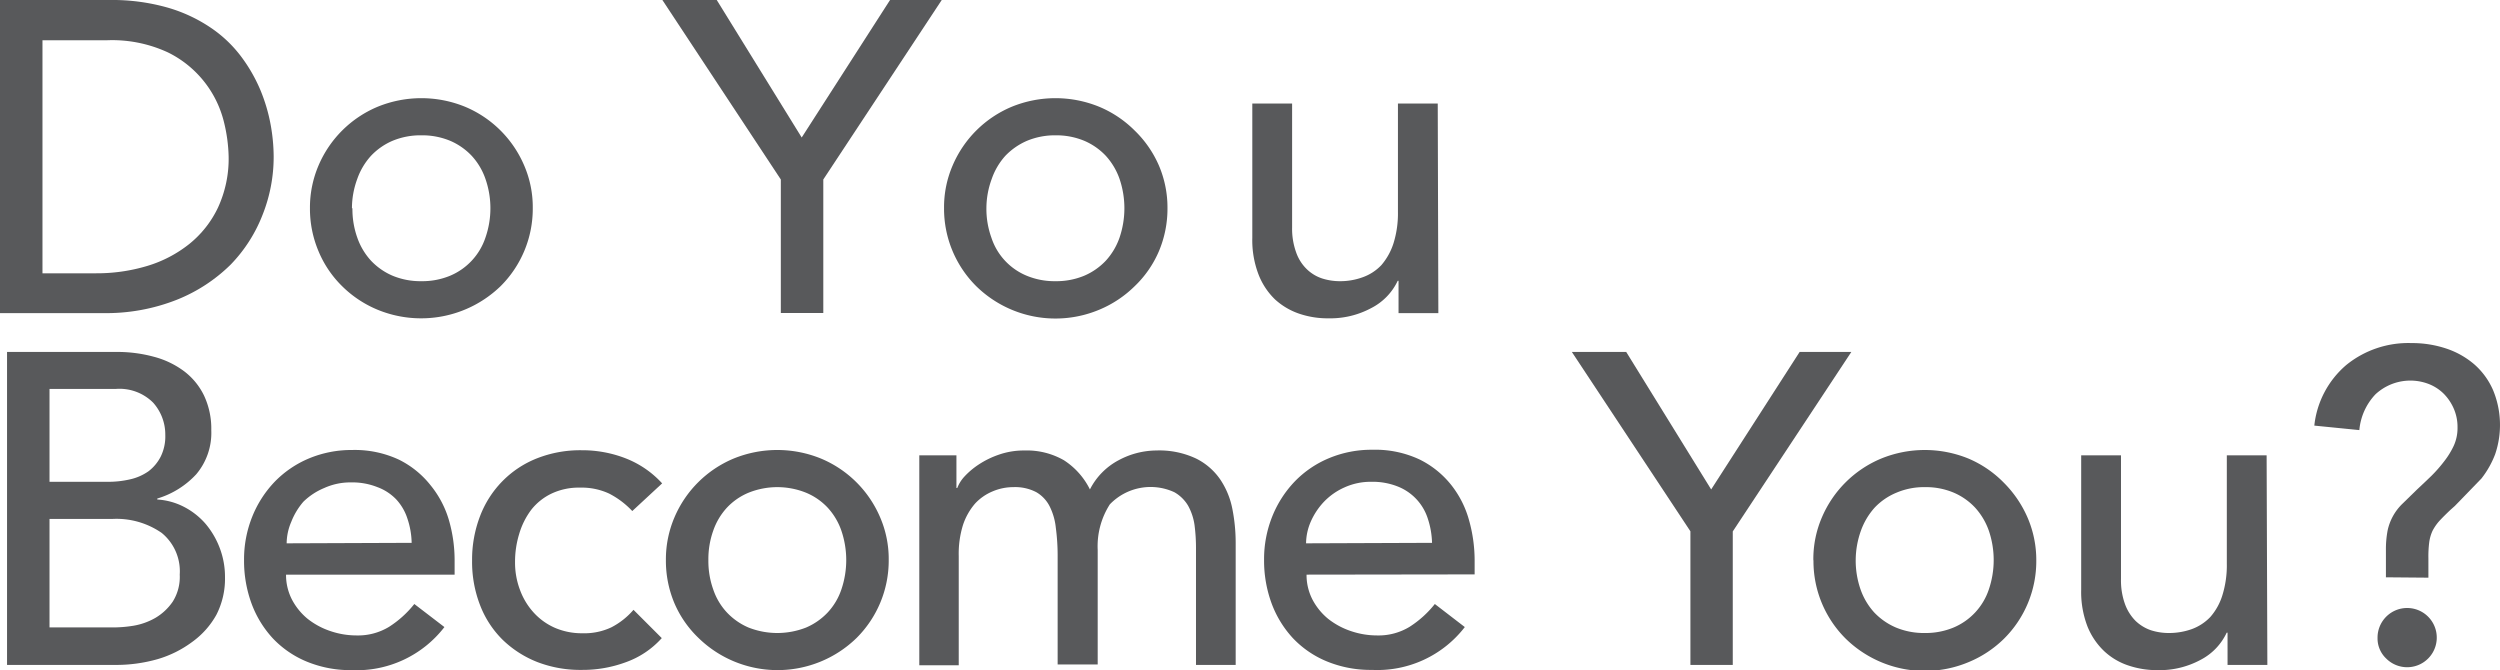 <svg id="Layer_1" data-name="Layer 1" xmlns="http://www.w3.org/2000/svg" viewBox="0 0 206 55.22"><defs><style>.cls-1{fill:#58595b;}</style></defs><path class="cls-1" d="M0,0H9a16.77,16.77,0,0,1,4.79.62,12.52,12.52,0,0,1,3.57,1.66,10.4,10.4,0,0,1,2.51,2.38,13,13,0,0,1,1.59,2.77,14.08,14.08,0,0,1,.84,2.84,15,15,0,0,1,.25,2.63,12.9,12.9,0,0,1-.91,4.79A12.24,12.24,0,0,1,19,21.81a13.35,13.35,0,0,1-4.43,2.89,15.84,15.84,0,0,1-6.1,1.1H0ZM3.5,22.52H7.91a14.41,14.41,0,0,0,4.2-.6,10.29,10.29,0,0,0,3.48-1.81,8.54,8.54,0,0,0,2.37-3,9.62,9.62,0,0,0,.88-4.21,13,13,0,0,0-.4-2.9,8.7,8.7,0,0,0-4.6-5.68,10.92,10.92,0,0,0-5.1-1H3.5Z"/><path class="cls-1" d="M25.54,17.16a8.83,8.83,0,0,1,.71-3.53A9.12,9.12,0,0,1,31.11,8.8a9.53,9.53,0,0,1,7.22,0,9.12,9.12,0,0,1,4.86,4.83,8.67,8.67,0,0,1,.71,3.53,9,9,0,0,1-2.66,6.43,9.42,9.42,0,0,1-10.13,1.93,9.08,9.08,0,0,1-2.91-1.93,8.73,8.73,0,0,1-1.95-2.88A9,9,0,0,1,25.54,17.16Zm3.5,0a7,7,0,0,0,.4,2.42,5.46,5.46,0,0,0,1.13,1.9,5.32,5.32,0,0,0,1.78,1.24,6,6,0,0,0,2.37.45,6,6,0,0,0,2.37-.45A5.18,5.18,0,0,0,40,19.58a7.35,7.35,0,0,0,0-4.84,5.4,5.4,0,0,0-1.13-1.9,5.32,5.32,0,0,0-1.78-1.24,6,6,0,0,0-2.37-.45,6,6,0,0,0-2.37.45,5.32,5.32,0,0,0-1.78,1.24,5.55,5.55,0,0,0-1.13,1.9A7,7,0,0,0,29,17.16Z"/><path class="cls-1" d="M64.34,14.79,54.58,0h4.48l7,11.33L73.34,0H77.6L67.84,14.79v11h-3.5Z"/><path class="cls-1" d="M77.79,17.16a8.67,8.67,0,0,1,.71-3.53A9.12,9.12,0,0,1,83.36,8.8a9.53,9.53,0,0,1,7.22,0,9.08,9.08,0,0,1,2.91,1.95,9,9,0,0,1,2,2.88,8.83,8.83,0,0,1,.71,3.53,9,9,0,0,1-.71,3.55,8.73,8.73,0,0,1-2,2.88,9.19,9.19,0,0,1-2.91,1.93,9.33,9.33,0,0,1-10.13-1.93,9,9,0,0,1-2.66-6.43Zm3.49,0a7,7,0,0,0,.41,2.42,5.11,5.11,0,0,0,2.91,3.14,6,6,0,0,0,2.37.45,6,6,0,0,0,2.37-.45,5.32,5.32,0,0,0,1.78-1.24,5.46,5.46,0,0,0,1.13-1.9,7.52,7.52,0,0,0,0-4.84,5.55,5.55,0,0,0-1.13-1.9,5.32,5.32,0,0,0-1.78-1.24A6,6,0,0,0,87,11.15a6,6,0,0,0-2.37.45,5.46,5.46,0,0,0-1.79,1.24,5.53,5.53,0,0,0-1.12,1.9A7,7,0,0,0,81.28,17.16Z"/><path class="cls-1" d="M118.52,25.8h-3.28V23.14h-.07A4.83,4.83,0,0,1,113,25.38a7.13,7.13,0,0,1-3.54.85,7.27,7.27,0,0,1-2.4-.38,5.65,5.65,0,0,1-2-1.18,5.74,5.74,0,0,1-1.36-2.06,7.89,7.89,0,0,1-.51-3V8.53h3.28v10.2a5.74,5.74,0,0,0,.33,2.06,3.55,3.55,0,0,0,.87,1.38,3.28,3.28,0,0,0,1.26.77,4.81,4.81,0,0,0,1.47.23,5.38,5.38,0,0,0,1.9-.33,3.91,3.91,0,0,0,1.53-1,5.19,5.19,0,0,0,1-1.81,8.28,8.28,0,0,0,.36-2.58V8.53h3.28Z"/><path class="cls-1" d="M.58,29h9a11.47,11.47,0,0,1,3.11.4,7.24,7.24,0,0,1,2.48,1.19,5.54,5.54,0,0,1,1.64,2,6.41,6.41,0,0,1,.6,2.86,5.28,5.28,0,0,1-1.24,3.63,7.18,7.18,0,0,1-3.21,2v.08a5.5,5.5,0,0,1,2.19.6,6,6,0,0,1,1.77,1.38,6.81,6.81,0,0,1,1.18,2,6.7,6.7,0,0,1,.44,2.44,6.51,6.51,0,0,1-.71,3.08,6.86,6.86,0,0,1-2,2.24A9,9,0,0,1,13,54.31a12.5,12.5,0,0,1-3.53.48H.58ZM4.08,39.7H8.85a7.92,7.92,0,0,0,1.86-.2,4.25,4.25,0,0,0,1.53-.67,3.54,3.54,0,0,0,1-1.2,3.76,3.76,0,0,0,.38-1.79,3.94,3.94,0,0,0-1-2.66,3.92,3.92,0,0,0-3.1-1.13H4.08Zm0,12H9.22A10.53,10.53,0,0,0,11,51.56a5.45,5.45,0,0,0,1.81-.65,4.49,4.49,0,0,0,1.42-1.33,3.82,3.82,0,0,0,.58-2.23,4.08,4.08,0,0,0-1.49-3.44,6.54,6.54,0,0,0-4.05-1.15H4.08Z"/><path class="cls-1" d="M23.57,47.35a4.41,4.41,0,0,0,.49,2.06A5.14,5.14,0,0,0,25.36,51a6.18,6.18,0,0,0,1.86,1,6.69,6.69,0,0,0,2.18.36,4.92,4.92,0,0,0,2.66-.71,8.49,8.49,0,0,0,2.08-1.88l2.48,1.9A9.13,9.13,0,0,1,29,55.22a9.48,9.48,0,0,1-3.69-.69,8.09,8.09,0,0,1-2.81-1.91,8.61,8.61,0,0,1-1.77-2.88,10.21,10.21,0,0,1-.62-3.59,9.44,9.44,0,0,1,.68-3.59,9,9,0,0,1,1.86-2.88,8.53,8.53,0,0,1,2.82-1.91A9.09,9.09,0,0,1,29,37.08a8.6,8.6,0,0,1,3.88.8A7.64,7.64,0,0,1,35.49,40,8.16,8.16,0,0,1,37,42.89a11.9,11.9,0,0,1,.46,3.3v1.16Zm10.35-2.62a6.59,6.59,0,0,0-.35-2,4.23,4.23,0,0,0-.93-1.59,4.13,4.13,0,0,0-1.54-1,5.6,5.6,0,0,0-2.17-.39,5.21,5.21,0,0,0-2.21.46A5.45,5.45,0,0,0,25,41.34,5.74,5.74,0,0,0,24,43a4.59,4.59,0,0,0-.38,1.77Z"/><path class="cls-1" d="M52.1,42.11a7,7,0,0,0-1.91-1.44,5.37,5.37,0,0,0-2.39-.49,5.25,5.25,0,0,0-2.35.49A4.7,4.7,0,0,0,43.78,42a6.21,6.21,0,0,0-1,2,7.8,7.8,0,0,0-.34,2.32,6.34,6.34,0,0,0,.4,2.27,5.65,5.65,0,0,0,1.13,1.88,5.16,5.16,0,0,0,1.75,1.26,5.6,5.6,0,0,0,2.29.45,5.19,5.19,0,0,0,2.37-.49,6.09,6.09,0,0,0,1.82-1.44l2.33,2.33a7.25,7.25,0,0,1-3,2,10.23,10.23,0,0,1-3.59.62,9.86,9.86,0,0,1-3.67-.65,8.63,8.63,0,0,1-2.86-1.84,8.08,8.08,0,0,1-1.85-2.84,9.86,9.86,0,0,1-.66-3.67,10,10,0,0,1,.66-3.68,8.32,8.32,0,0,1,1.84-2.87,8.2,8.2,0,0,1,2.84-1.88,9.72,9.72,0,0,1,3.7-.67,9.85,9.85,0,0,1,3.62.67,8,8,0,0,1,3,2.06Z"/><path class="cls-1" d="M54.87,46.15a8.83,8.83,0,0,1,.71-3.53,9.12,9.12,0,0,1,4.86-4.83,9.53,9.53,0,0,1,7.22,0,9.12,9.12,0,0,1,4.86,4.83,8.67,8.67,0,0,1,.71,3.53,9,9,0,0,1-2.66,6.43,9.33,9.33,0,0,1-13,0,8.73,8.73,0,0,1-2-2.88A9,9,0,0,1,54.87,46.15Zm3.5,0a7,7,0,0,0,.4,2.42,5.22,5.22,0,0,0,1.13,1.9,5.32,5.32,0,0,0,1.78,1.24,6.47,6.47,0,0,0,4.74,0,5.32,5.32,0,0,0,1.78-1.24,5.22,5.22,0,0,0,1.13-1.9,7.52,7.52,0,0,0,0-4.84,5.4,5.4,0,0,0-1.13-1.9,5.15,5.15,0,0,0-1.78-1.23,6.34,6.34,0,0,0-4.74,0,5.15,5.15,0,0,0-1.78,1.23,5.4,5.4,0,0,0-1.13,1.9A7,7,0,0,0,58.37,46.15Z"/><path class="cls-1" d="M75.75,37.52h3.06v2.69h.07a2.93,2.93,0,0,1,.56-.91,6.36,6.36,0,0,1,1.17-1,7.31,7.31,0,0,1,1.68-.83,6.26,6.26,0,0,1,2.13-.35,6.15,6.15,0,0,1,3.24.8,6.05,6.05,0,0,1,2.15,2.41,5.57,5.57,0,0,1,2.37-2.41,6.65,6.65,0,0,1,3.09-.8,7.11,7.11,0,0,1,3.28.66,5.24,5.24,0,0,1,2,1.73,6.62,6.62,0,0,1,1,2.44,14.5,14.5,0,0,1,.27,2.82V54.79H98.55V45.17a14.57,14.57,0,0,0-.12-1.9,4.64,4.64,0,0,0-.53-1.6,3.09,3.09,0,0,0-1.13-1.11,4.66,4.66,0,0,0-5.32,1,6.39,6.39,0,0,0-1,3.75v9.44H87.15v-9A17.43,17.43,0,0,0,87,43.49a5.11,5.11,0,0,0-.51-1.77,2.83,2.83,0,0,0-1.09-1.16,3.76,3.76,0,0,0-1.91-.42,4.35,4.35,0,0,0-1.7.35,4.11,4.11,0,0,0-1.44,1,5.19,5.19,0,0,0-1,1.77A8,8,0,0,0,79,45.82v9H75.75Z"/><path class="cls-1" d="M107.66,47.35a4.41,4.41,0,0,0,.49,2.06,5.14,5.14,0,0,0,1.3,1.59,6.18,6.18,0,0,0,1.86,1,6.69,6.69,0,0,0,2.18.36,4.92,4.92,0,0,0,2.66-.71,8.49,8.49,0,0,0,2.08-1.88l2.47,1.9a9.1,9.1,0,0,1-7.65,3.53,9.48,9.48,0,0,1-3.69-.69,8.09,8.09,0,0,1-2.81-1.91,8.61,8.61,0,0,1-1.77-2.88,10.21,10.21,0,0,1-.62-3.59,9.44,9.44,0,0,1,.68-3.59,9,9,0,0,1,1.86-2.88,8.43,8.43,0,0,1,2.82-1.91,9.09,9.09,0,0,1,3.57-.69,8.6,8.6,0,0,1,3.88.8,7.64,7.64,0,0,1,2.61,2.1,8.16,8.16,0,0,1,1.47,2.91,12.28,12.28,0,0,1,.46,3.3v1.16ZM118,44.73a6.91,6.91,0,0,0-.35-2,4.22,4.22,0,0,0-2.47-2.64A5.6,5.6,0,0,0,113,39.7a5.21,5.21,0,0,0-2.21.46,5.33,5.33,0,0,0-1.69,1.18A5.74,5.74,0,0,0,108,43a4.59,4.59,0,0,0-.38,1.77Z"/><path class="cls-1" d="M139.29,43.78,129.52,29H134l7,11.33L148.29,29h4.26l-9.77,14.79v11h-3.49Z"/><path class="cls-1" d="M149.42,46.15a8.67,8.67,0,0,1,.71-3.53A9.12,9.12,0,0,1,155,37.79a9.51,9.51,0,0,1,7.21,0,9,9,0,0,1,2.92,2,9.28,9.28,0,0,1,1.95,2.88,8.83,8.83,0,0,1,.71,3.53,9,9,0,0,1-2.66,6.43,9.12,9.12,0,0,1-2.92,1.93,9.32,9.32,0,0,1-10.12-1.93,9,9,0,0,1-2.66-6.43Zm3.49,0a7.23,7.23,0,0,0,.4,2.42,5.52,5.52,0,0,0,1.13,1.9,5.36,5.36,0,0,0,1.79,1.24,6,6,0,0,0,2.37.45,6,6,0,0,0,2.37-.45,5.18,5.18,0,0,0,2.91-3.14,7.52,7.52,0,0,0,0-4.84,5.55,5.55,0,0,0-1.13-1.9A5.25,5.25,0,0,0,161,40.6a5.86,5.86,0,0,0-2.37-.46,5.79,5.79,0,0,0-2.37.46,5.2,5.2,0,0,0-1.79,1.23,5.71,5.71,0,0,0-1.13,1.9A7.27,7.27,0,0,0,152.91,46.15Z"/><path class="cls-1" d="M186.83,54.79h-3.28V52.13h-.07a4.83,4.83,0,0,1-2.15,2.24,7.12,7.12,0,0,1-3.53.85,7.38,7.38,0,0,1-2.41-.38,5.39,5.39,0,0,1-2-1.18A5.76,5.76,0,0,1,172,51.6a7.89,7.89,0,0,1-.51-3V37.52h3.28v10.2a5.74,5.74,0,0,0,.33,2.06,3.8,3.8,0,0,0,.87,1.38,3.43,3.43,0,0,0,1.26.77,4.81,4.81,0,0,0,1.47.23,5.57,5.57,0,0,0,1.9-.32,4,4,0,0,0,1.53-1,4.89,4.89,0,0,0,1-1.81,8.28,8.28,0,0,0,.36-2.58V37.52h3.28Z"/><path class="cls-1" d="M196.6,47.57V45.35a8.28,8.28,0,0,1,.14-1.64,4.31,4.31,0,0,1,1.22-2.2l1.22-1.19q.58-.54,1.17-1.11A11.55,11.55,0,0,0,201.41,38a6.67,6.67,0,0,0,.78-1.27,3.52,3.52,0,0,0,.31-1.51,3.77,3.77,0,0,0-.31-1.55,4,4,0,0,0-.82-1.22,3.64,3.64,0,0,0-1.22-.8,4.22,4.22,0,0,0-4.41.84,4.9,4.9,0,0,0-1.33,2.95l-3.71-.37a7.62,7.62,0,0,1,2.64-5,8.11,8.11,0,0,1,5.37-1.8,8.88,8.88,0,0,1,2.86.45,6.86,6.86,0,0,1,2.32,1.31,6,6,0,0,1,1.54,2.12,7.49,7.49,0,0,1,.17,5.28,7.67,7.67,0,0,1-1.13,2l-2.19,2.26-.36.32q-.58.55-.93.93a4,4,0,0,0-.55.8,3.36,3.36,0,0,0-.27.93A9.17,9.17,0,0,0,200.1,46v1.6Zm-.69,5a2.44,2.44,0,1,1,.71,1.69A2.27,2.27,0,0,1,195.91,52.6Z"/></svg>